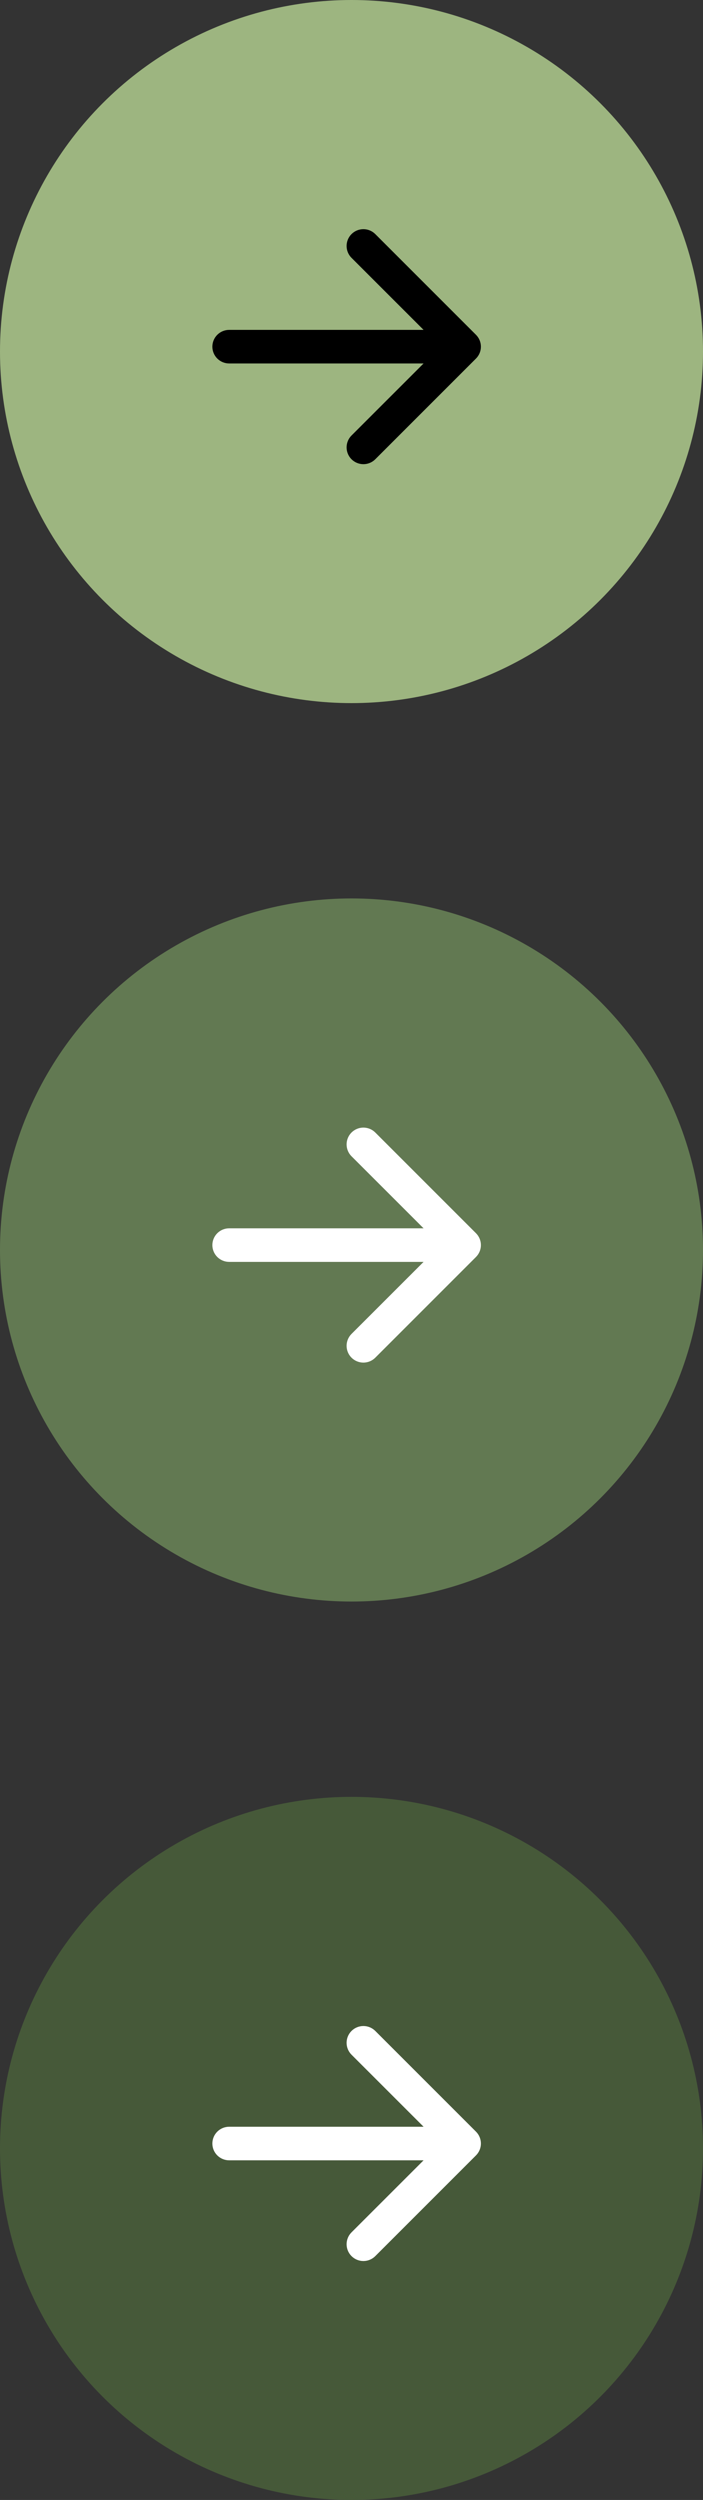 <svg width="72" height="256" viewBox="0 0 72 256" fill="none" xmlns="http://www.w3.org/2000/svg">
<rect x="0" y="0" width="72" height="256" fill="#333333" stroke="none"/>
<circle cx="36" cy="36" r="36" fill="#9DB580"/>
<path fill-rule="evenodd" clip-rule="evenodd" d="M21.75 35.5C21.75 35.044 21.931 34.607 22.253 34.285C22.576 33.962 23.013 33.781 23.469 33.781H43.382L36.002 26.404C35.679 26.082 35.498 25.644 35.498 25.188C35.498 24.731 35.679 24.293 36.002 23.971C36.325 23.648 36.762 23.467 37.219 23.467C37.675 23.467 38.113 23.648 38.436 23.971L48.748 34.283C48.908 34.443 49.035 34.632 49.122 34.841C49.209 35.05 49.253 35.274 49.253 35.5C49.253 35.726 49.209 35.95 49.122 36.159C49.035 36.367 48.908 36.557 48.748 36.717L38.436 47.029C38.113 47.352 37.675 47.533 37.219 47.533C36.762 47.533 36.325 47.352 36.002 47.029C35.679 46.707 35.498 46.269 35.498 45.812C35.498 45.356 35.679 44.918 36.002 44.596L43.382 37.219H23.469C23.013 37.219 22.576 37.038 22.253 36.715C21.931 36.393 21.75 35.956 21.75 35.5Z" fill="black"/>
<circle cx="36" cy="128" r="36" fill="#627952"/>
<path fill-rule="evenodd" clip-rule="evenodd" d="M21.75 127.5C21.75 127.044 21.931 126.607 22.253 126.285C22.576 125.962 23.013 125.781 23.469 125.781H43.382L36.002 118.404C35.679 118.082 35.498 117.644 35.498 117.187C35.498 116.731 35.679 116.293 36.002 115.971C36.325 115.648 36.762 115.467 37.219 115.467C37.675 115.467 38.113 115.648 38.436 115.971L48.748 126.283C48.908 126.443 49.035 126.632 49.122 126.841C49.209 127.05 49.253 127.274 49.253 127.5C49.253 127.726 49.209 127.95 49.122 128.159C49.035 128.368 48.908 128.557 48.748 128.717L38.436 139.029C38.113 139.352 37.675 139.533 37.219 139.533C36.762 139.533 36.325 139.352 36.002 139.029C35.679 138.707 35.498 138.269 35.498 137.812C35.498 137.356 35.679 136.918 36.002 136.596L43.382 129.219H23.469C23.013 129.219 22.576 129.038 22.253 128.715C21.931 128.393 21.75 127.956 21.75 127.5Z" fill="white"/>
<circle cx="36" cy="220" r="36" fill="#465939"/>
<path fill-rule="evenodd" clip-rule="evenodd" d="M21.75 219.5C21.75 219.044 21.931 218.607 22.253 218.285C22.576 217.962 23.013 217.781 23.469 217.781H43.382L36.002 210.404C35.679 210.082 35.498 209.644 35.498 209.187C35.498 208.731 35.679 208.293 36.002 207.971C36.325 207.648 36.762 207.467 37.219 207.467C37.675 207.467 38.113 207.648 38.436 207.971L48.748 218.283C48.908 218.443 49.035 218.632 49.122 218.841C49.209 219.05 49.253 219.274 49.253 219.5C49.253 219.726 49.209 219.95 49.122 220.159C49.035 220.368 48.908 220.557 48.748 220.717L38.436 231.029C38.113 231.352 37.675 231.533 37.219 231.533C36.762 231.533 36.325 231.352 36.002 231.029C35.679 230.707 35.498 230.269 35.498 229.812C35.498 229.356 35.679 228.918 36.002 228.596L43.382 221.219H23.469C23.013 221.219 22.576 221.038 22.253 220.715C21.931 220.393 21.75 219.956 21.75 219.5Z" fill="white"/>
</svg>
